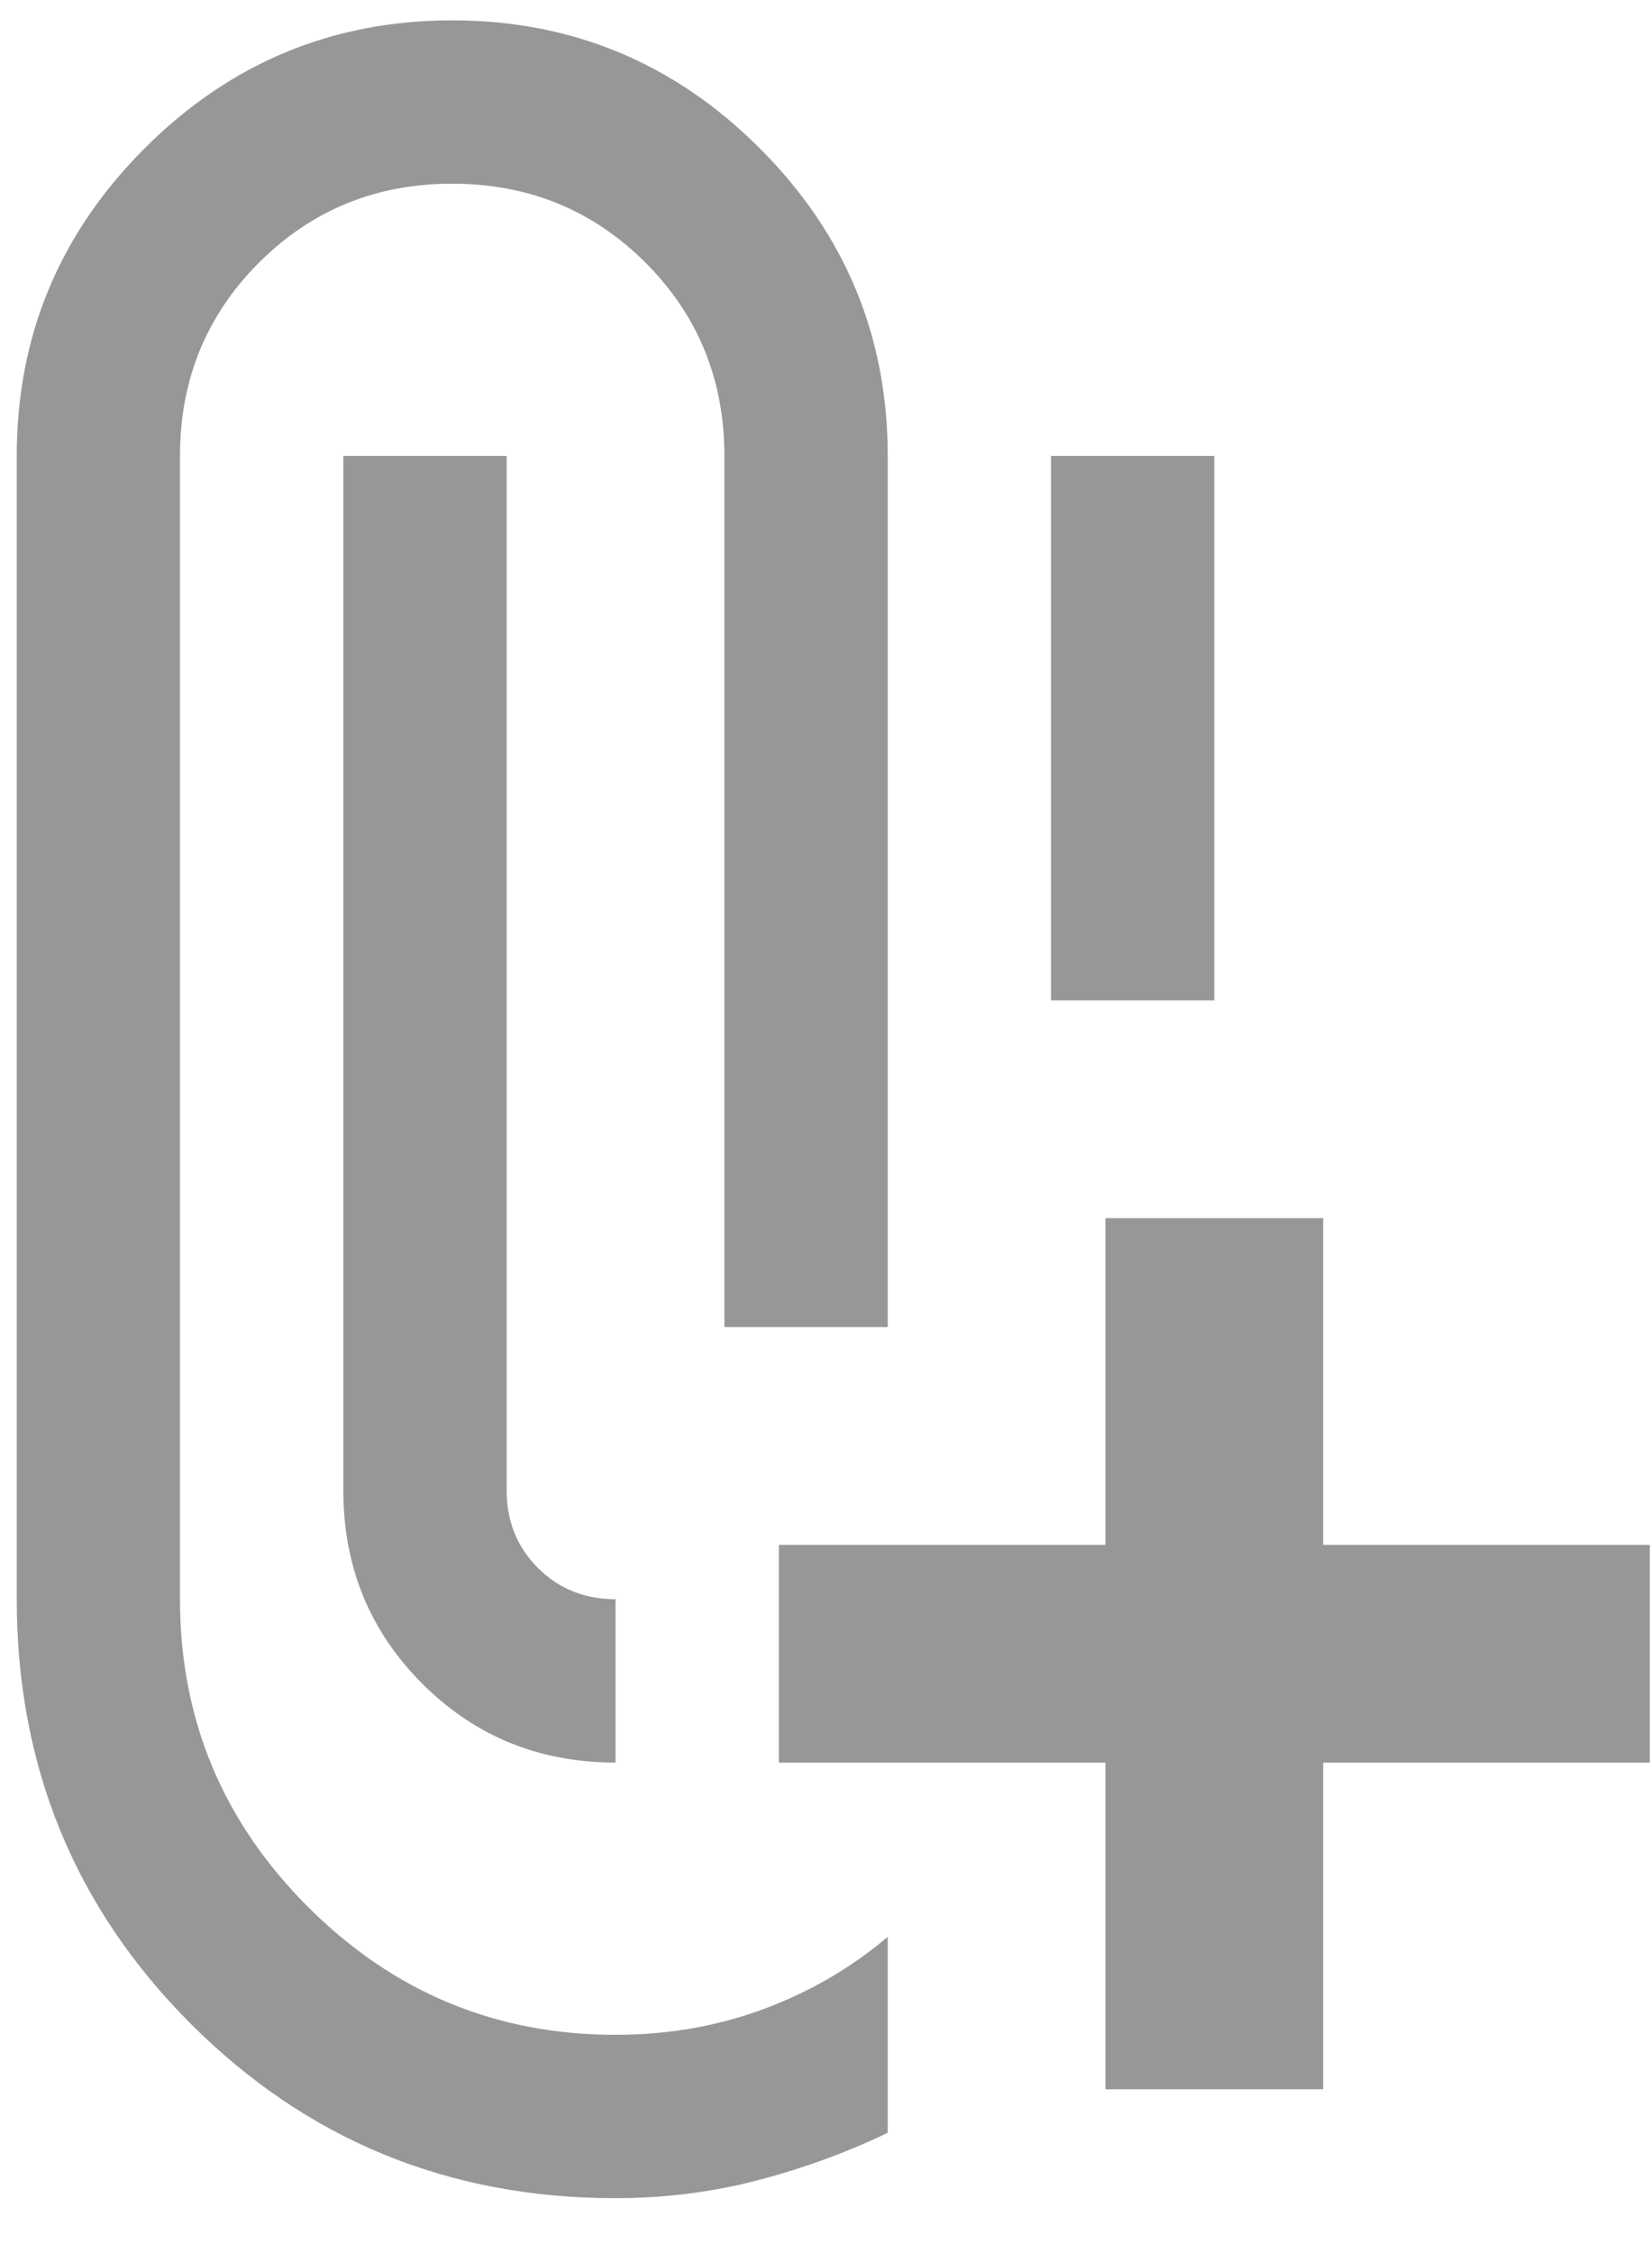 <svg width="22" height="30" viewBox="0 0 22 30" fill="none" xmlns="http://www.w3.org/2000/svg">
<path d="M8.197 29.269C5.974 29.269 4.089 28.495 2.542 26.949C0.996 25.402 0.223 23.517 0.223 21.294V6.071C0.223 4.476 0.791 3.111 1.926 1.975C3.062 0.839 4.427 0.271 6.022 0.271C7.617 0.271 8.982 0.839 10.118 1.975C11.254 3.111 11.822 4.476 11.822 6.071V17.67H9.647V6.071C9.647 5.056 9.296 4.198 8.596 3.497C7.895 2.797 7.037 2.446 6.022 2.446C5.007 2.446 4.149 2.797 3.449 3.497C2.748 4.198 2.397 5.056 2.397 6.071V21.294C2.397 22.889 2.965 24.255 4.101 25.39C5.237 26.526 6.602 27.094 8.197 27.094C8.898 27.094 9.556 26.979 10.172 26.75C10.789 26.52 11.338 26.2 11.822 25.789V28.399C11.266 28.665 10.686 28.876 10.082 29.033C9.478 29.19 8.849 29.269 8.197 29.269ZM14.721 27.819V23.469H10.372V20.57H14.721V16.22H17.621V20.57H21.971V23.469H17.621V27.819H14.721ZM8.197 21.294V23.469C7.182 23.469 6.324 23.119 5.623 22.418C4.923 21.717 4.572 20.859 4.572 19.845V6.071H6.747V19.845C6.747 20.255 6.886 20.6 7.164 20.878C7.442 21.155 7.786 21.294 8.197 21.294ZM13.996 13.32V6.071H16.171V13.32H13.996Z" fill="#989797"/>
</svg>
